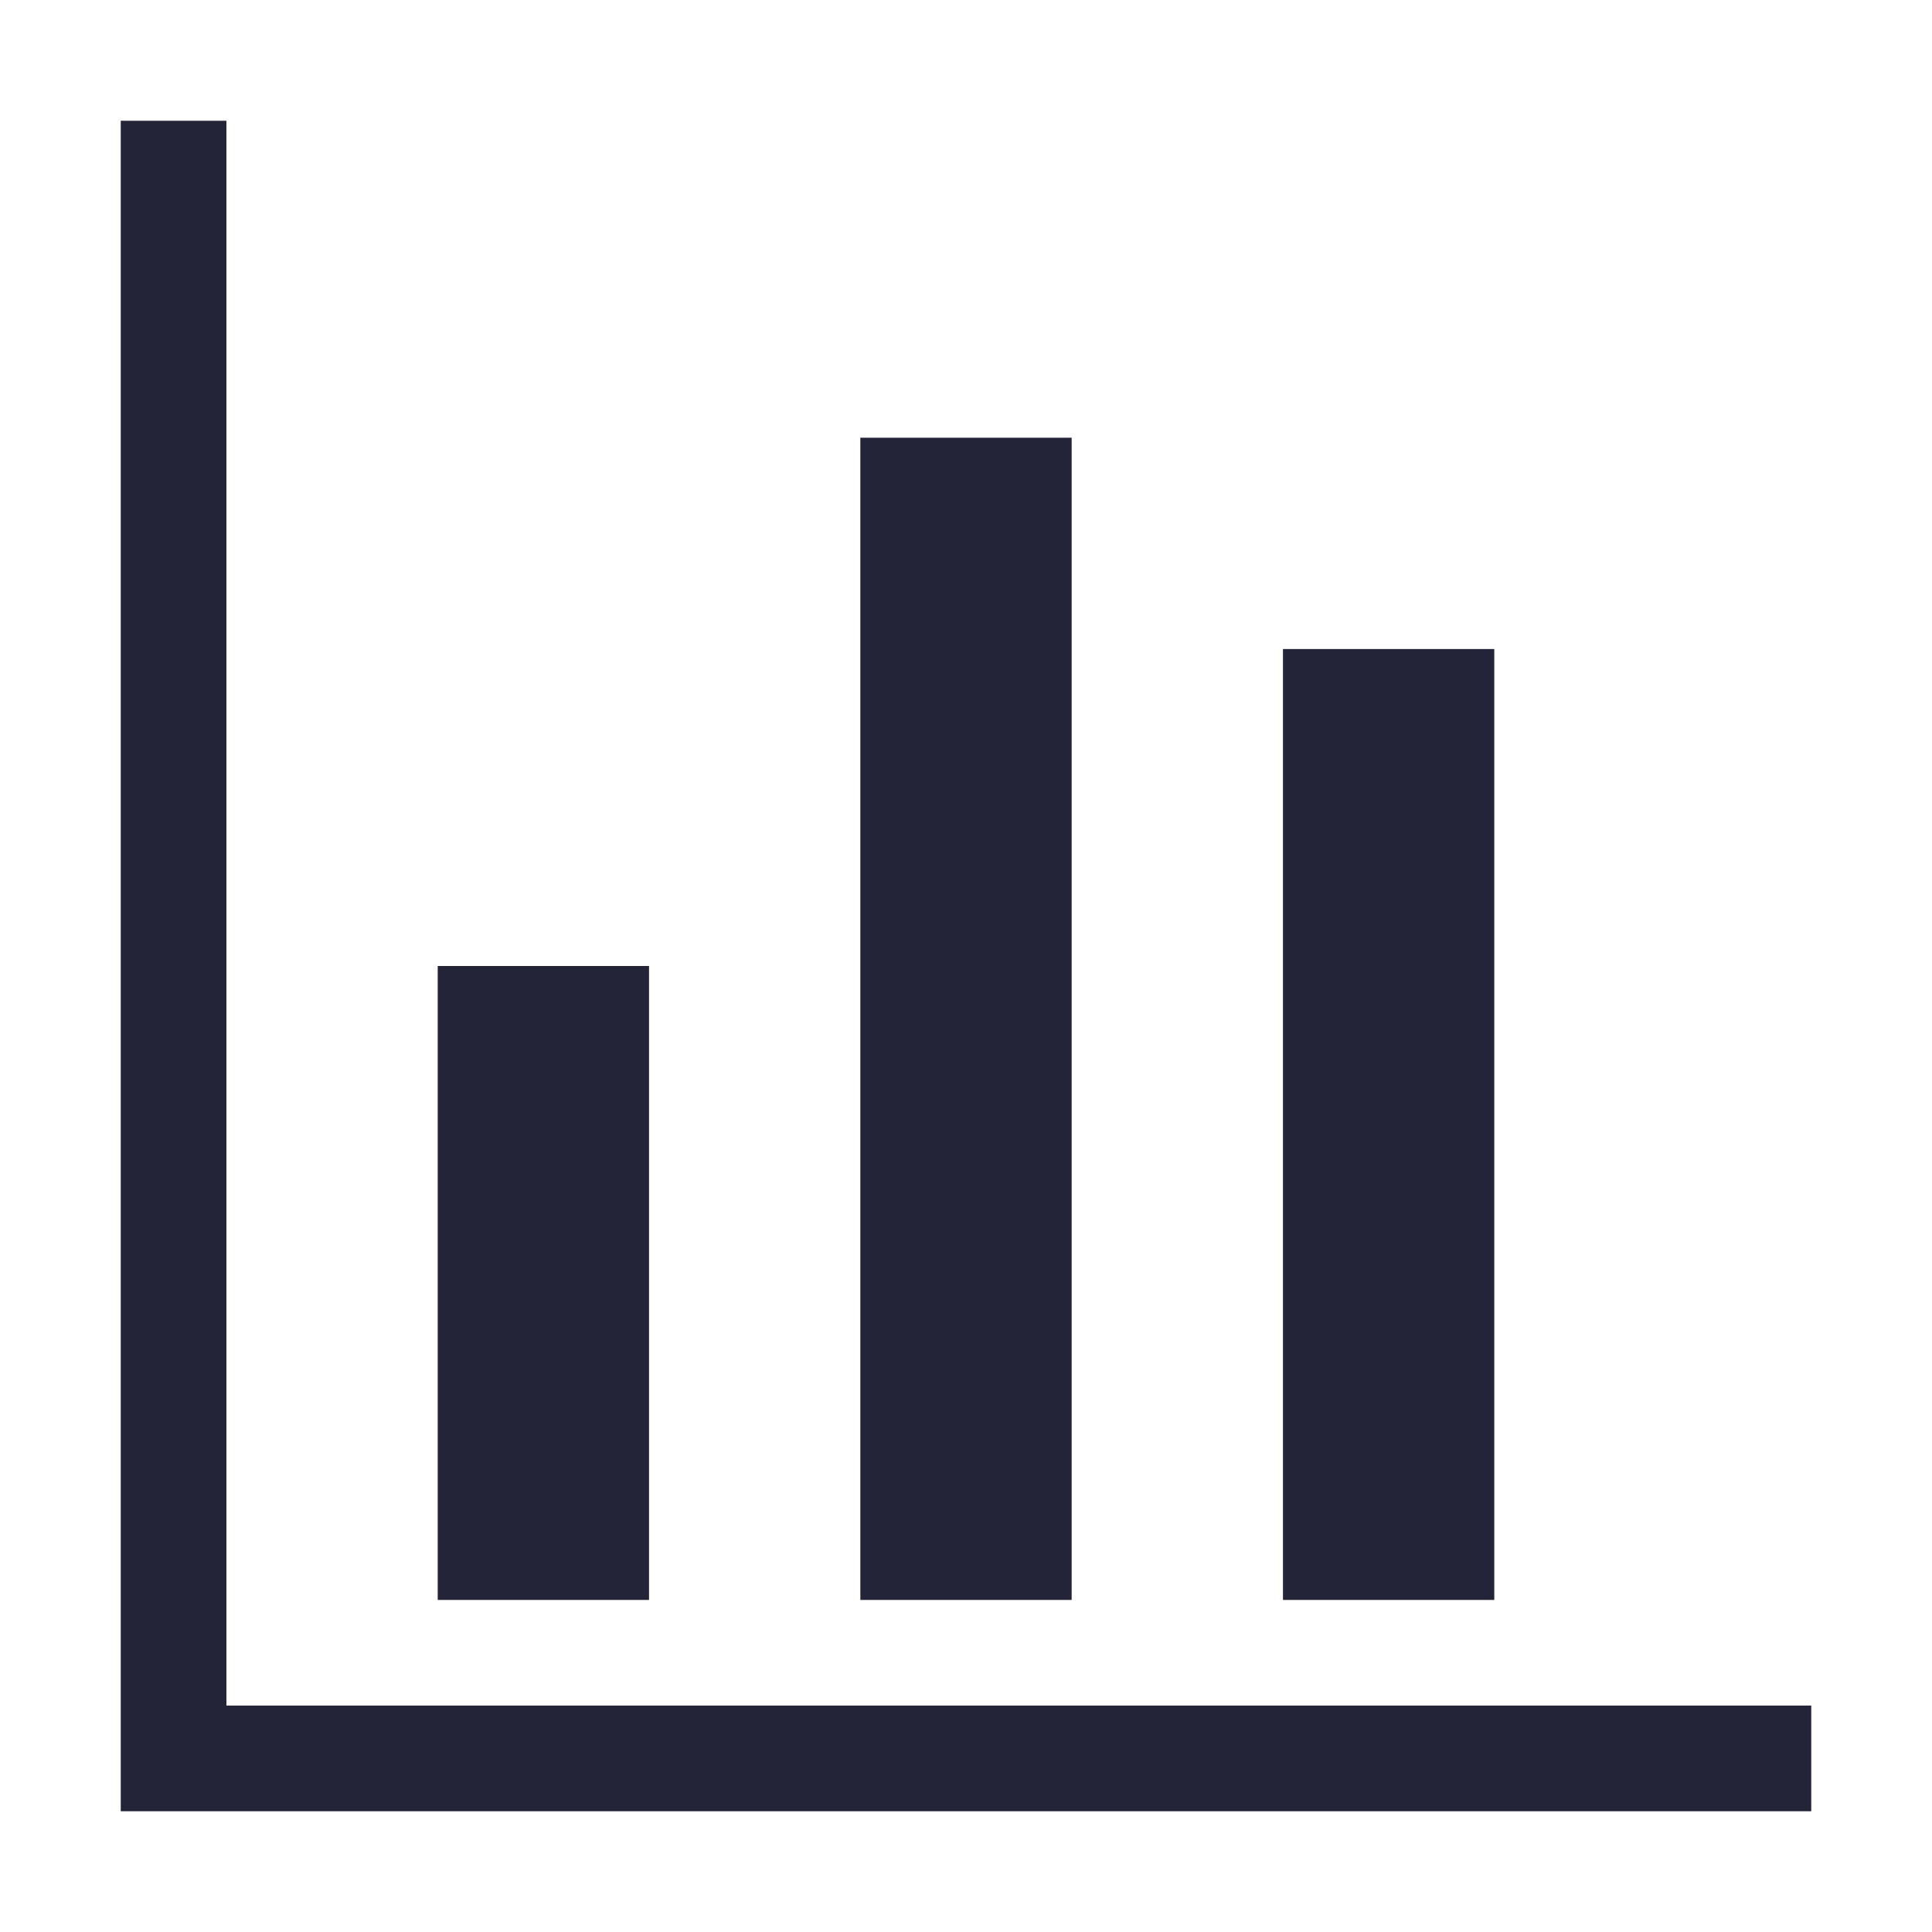 <?xml version="1.0" encoding="UTF-8"?>
<svg width="32px" height="32px" viewBox="0 0 32 32" version="1.1" xmlns="http://www.w3.org/2000/svg" xmlns:xlink="http://www.w3.org/1999/xlink">
    <!-- Generator: Sketch 42 (36781) - http://www.bohemiancoding.com/sketch -->
    <title>Icons / barchart</title>
    <desc>Created with Sketch.</desc>
    <defs></defs>
    <g id="Symbols" stroke="none" stroke-width="1" fill="none" fill-rule="evenodd">
        <g id="Icons-/-barchart" fill="#232437">
            <path d="M2,2 L3.75,2 L3.75,30 L2,30 L2,2 Z M7.25,16 L10.75,16 L10.75,26.5 L7.25,26.5 L7.25,16 Z M14.25,7.25 L17.75,7.25 L17.75,26.5 L14.25,26.5 L14.25,7.25 Z M21.25,10.75 L24.75,10.75 L24.75,26.5 L21.25,26.5 L21.25,10.75 Z M30,28.25 L30,30 L3.75,30 L3.75,28.25 L30,28.25 Z" id="barchart"></path>
        </g>
    </g>
</svg>